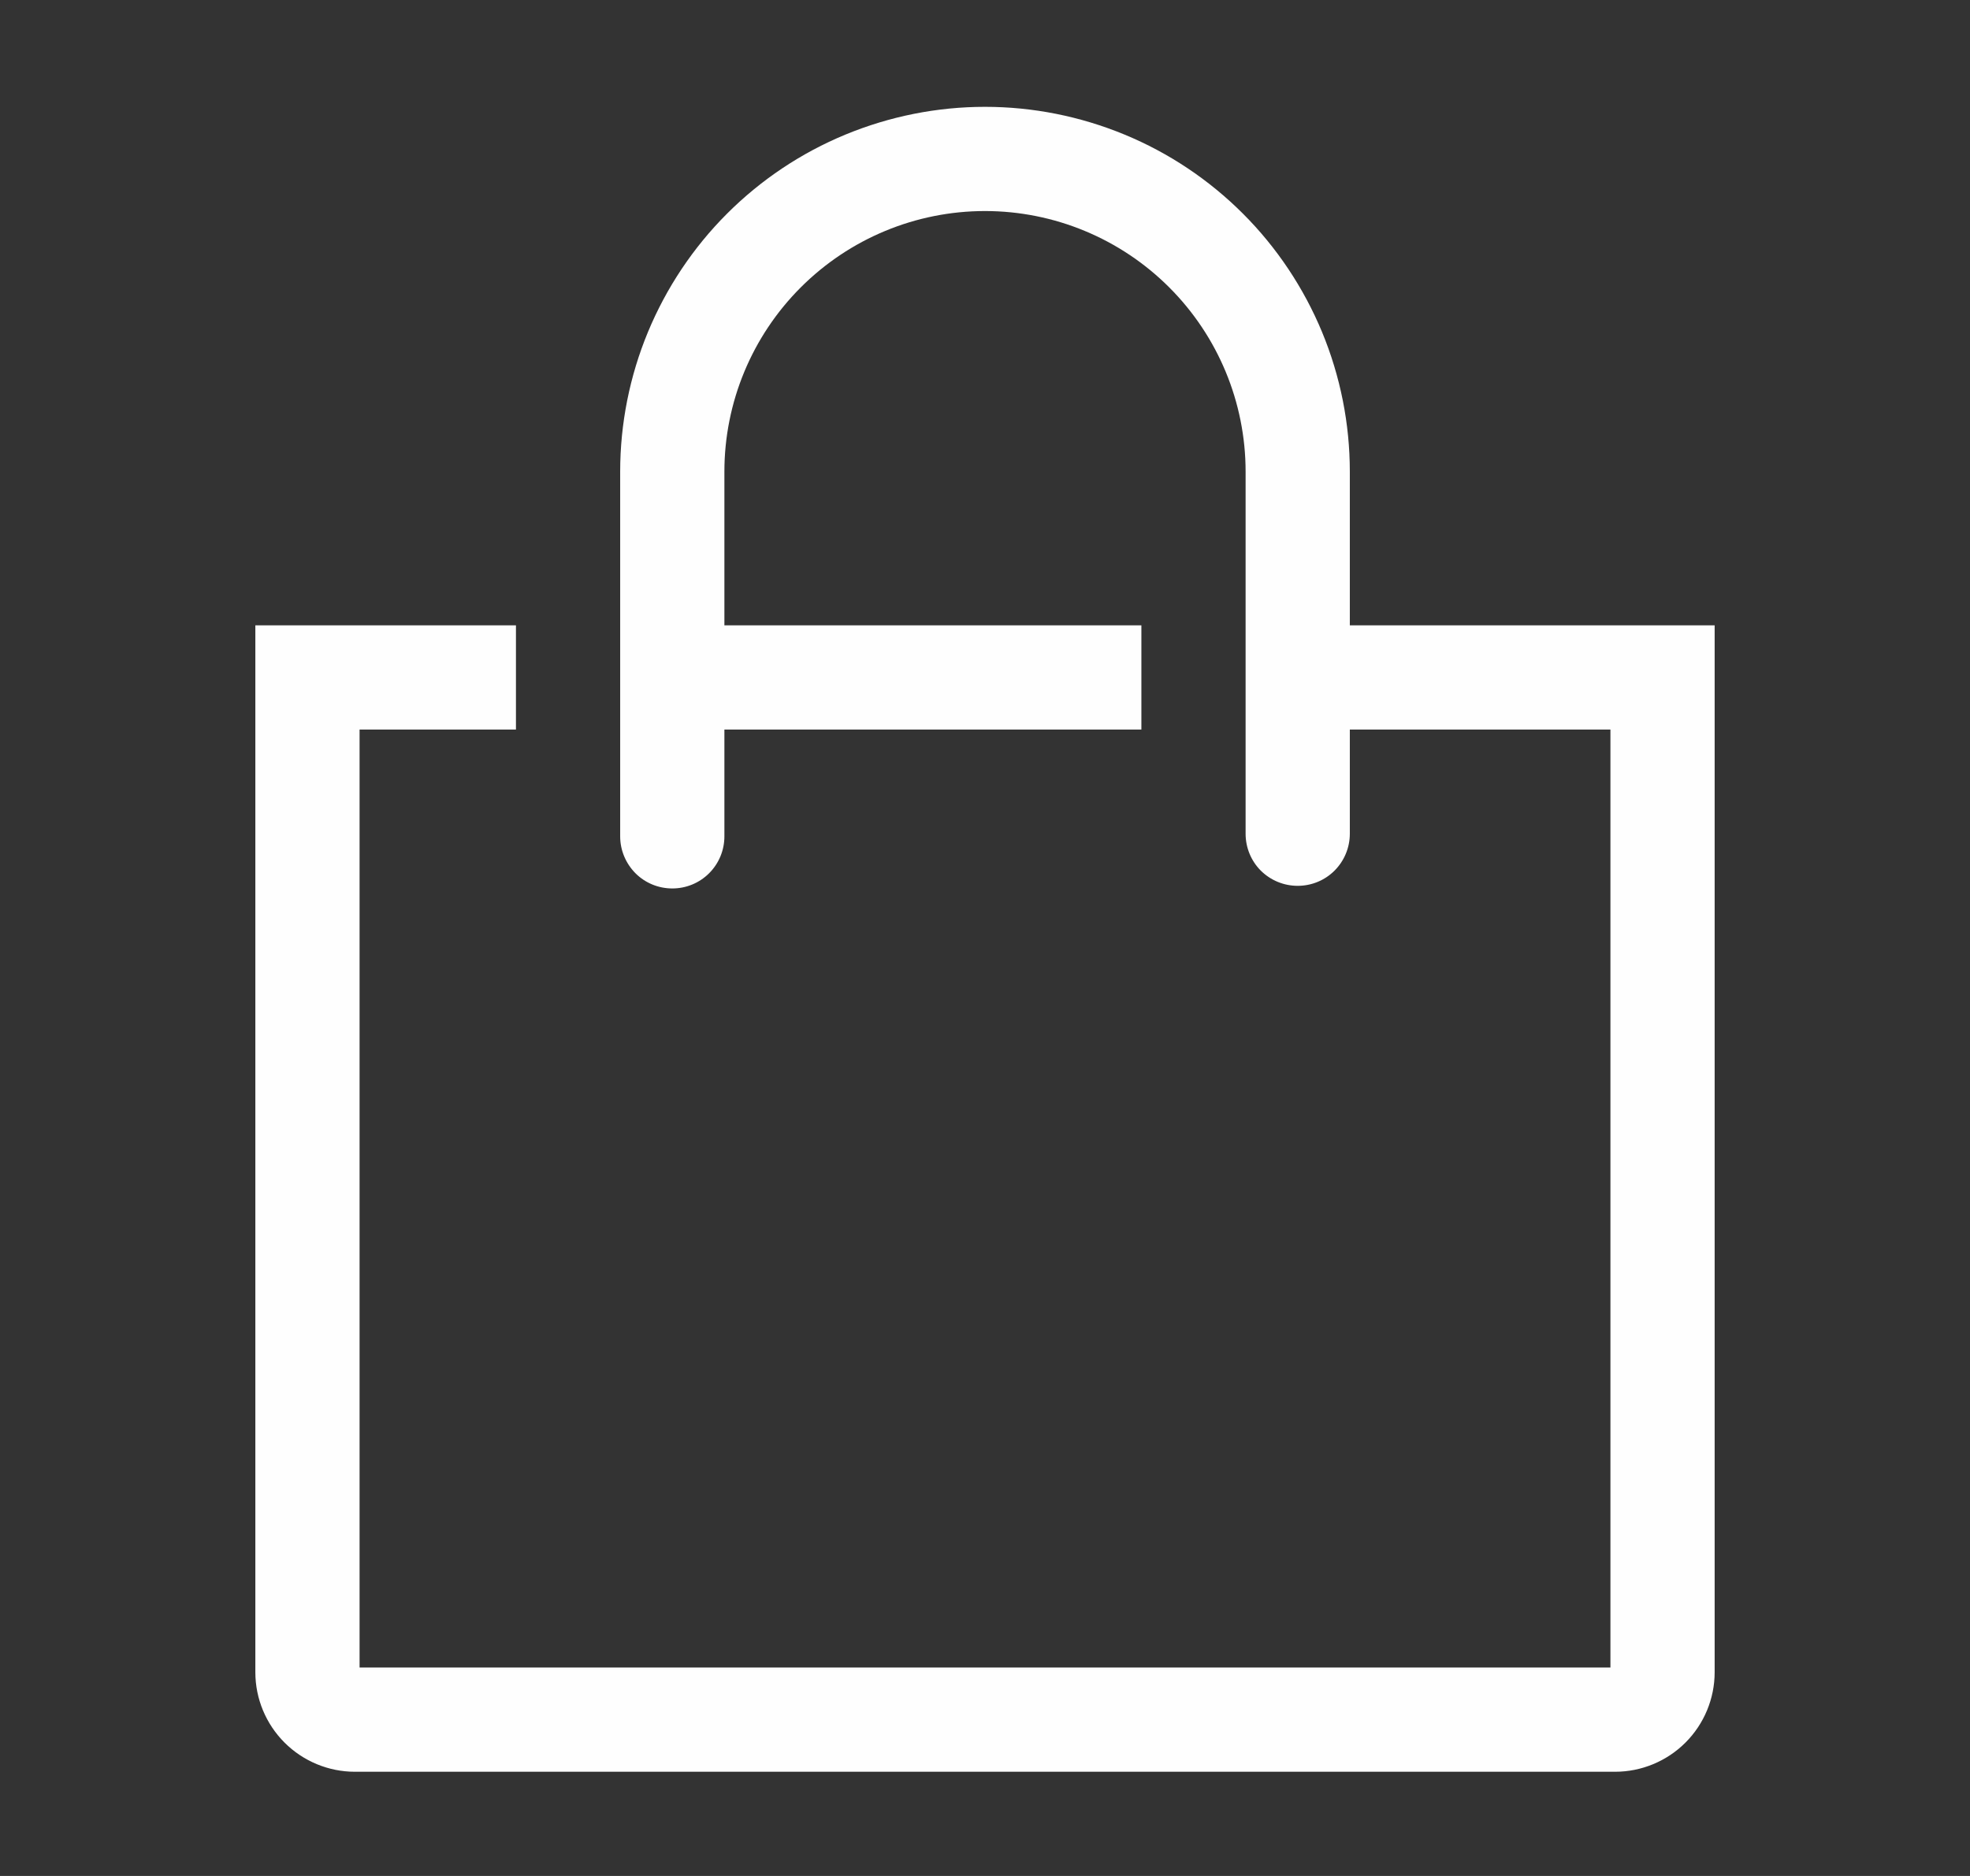 <svg width="21" height="20" viewBox="0 0 21 20" fill="none" xmlns="http://www.w3.org/2000/svg">
<rect x="0" y="0" width="21" height="20" fill="#333333" stroke="none"/>
<path d="M14.389 6.667V5.028C14.389 4.517 14.288 4.011 14.093 3.54C13.897 3.068 13.611 2.639 13.25 2.278C12.889 1.917 12.46 1.63 11.988 1.435C11.516 1.24 11.011 1.139 10.5 1.139C9.989 1.139 9.484 1.24 9.012 1.435C8.54 1.63 8.111 1.917 7.75 2.278C7.389 2.639 7.103 3.068 6.907 3.54C6.712 4.011 6.611 4.517 6.611 5.028V8.917C6.611 9.064 6.67 9.205 6.774 9.31C6.878 9.414 7.019 9.472 7.167 9.472C7.314 9.472 7.455 9.414 7.559 9.31C7.664 9.205 7.722 9.064 7.722 8.917V7.778H12.167V6.667H7.722V5.028C7.722 4.291 8.015 3.585 8.536 3.064C9.057 2.543 9.763 2.25 10.5 2.25C11.237 2.25 11.943 2.543 12.464 3.064C12.985 3.585 13.278 4.291 13.278 5.028V8.889C13.278 9.036 13.336 9.178 13.44 9.282C13.545 9.386 13.686 9.444 13.833 9.444C13.981 9.444 14.122 9.386 14.226 9.282C14.33 9.178 14.389 9.036 14.389 8.889V7.778H17.167V17.778H3.833V7.778H5.5V6.667H2.722V17.828C2.722 18.109 2.834 18.379 3.033 18.578C3.232 18.777 3.502 18.889 3.783 18.889H17.217C17.498 18.889 17.768 18.777 17.967 18.578C18.166 18.379 18.278 18.109 18.278 17.828V6.667H14.389Z" fill="#FEFEFE"/>
</svg>
